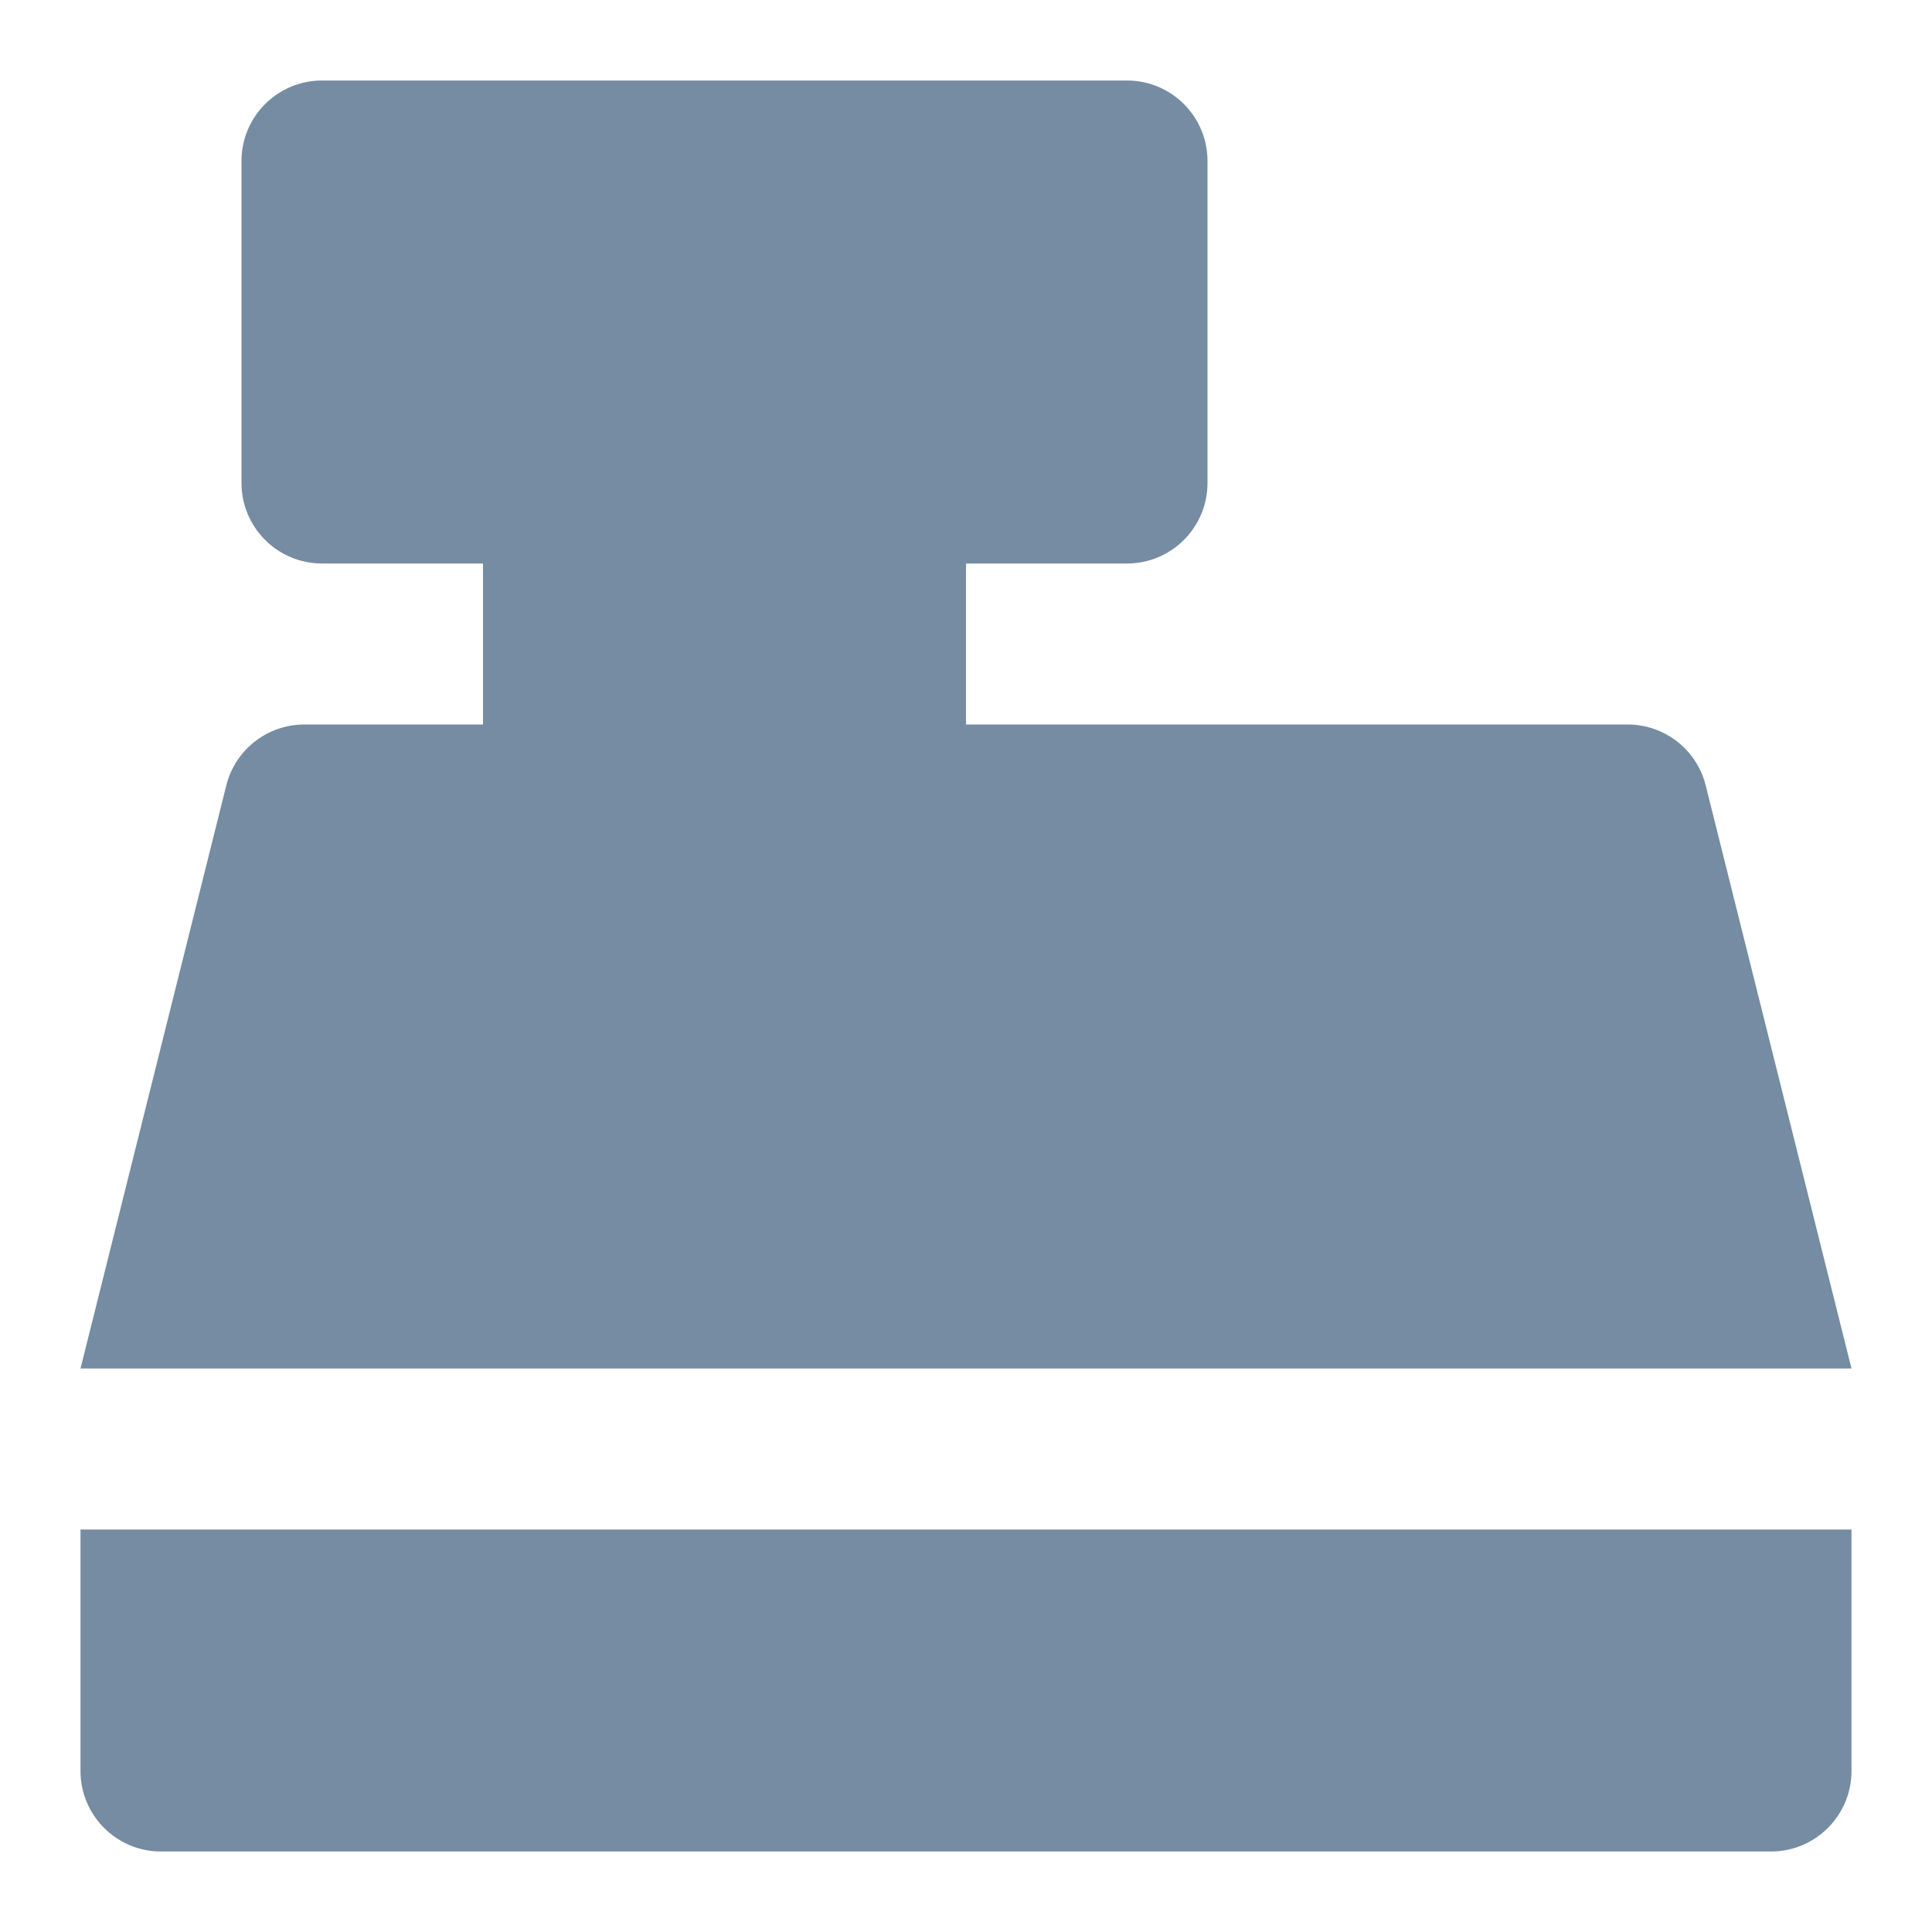 <svg width="24" height="24" viewBox="0 0 24 24" fill="none" xmlns="http://www.w3.org/2000/svg">
<path fill-rule="evenodd" clip-rule="evenodd" d="M6 9V7H4C3.448 7 3 6.552 3 6V2C3 1.448 3.448 1 4 1H14C14.552 1 15 1.448 15 2V6C15 6.552 14.552 7 14 7H12V9H20.219C20.678 9 21.078 9.312 21.189 9.757L23 17H1L2.811 9.757C2.922 9.312 3.322 9 3.781 9H6ZM1 19H23V22C23 22.552 22.552 23 22 23H2C1.448 23 1 22.552 1 22V19Z" fill="#758CA3"/>
</svg>
